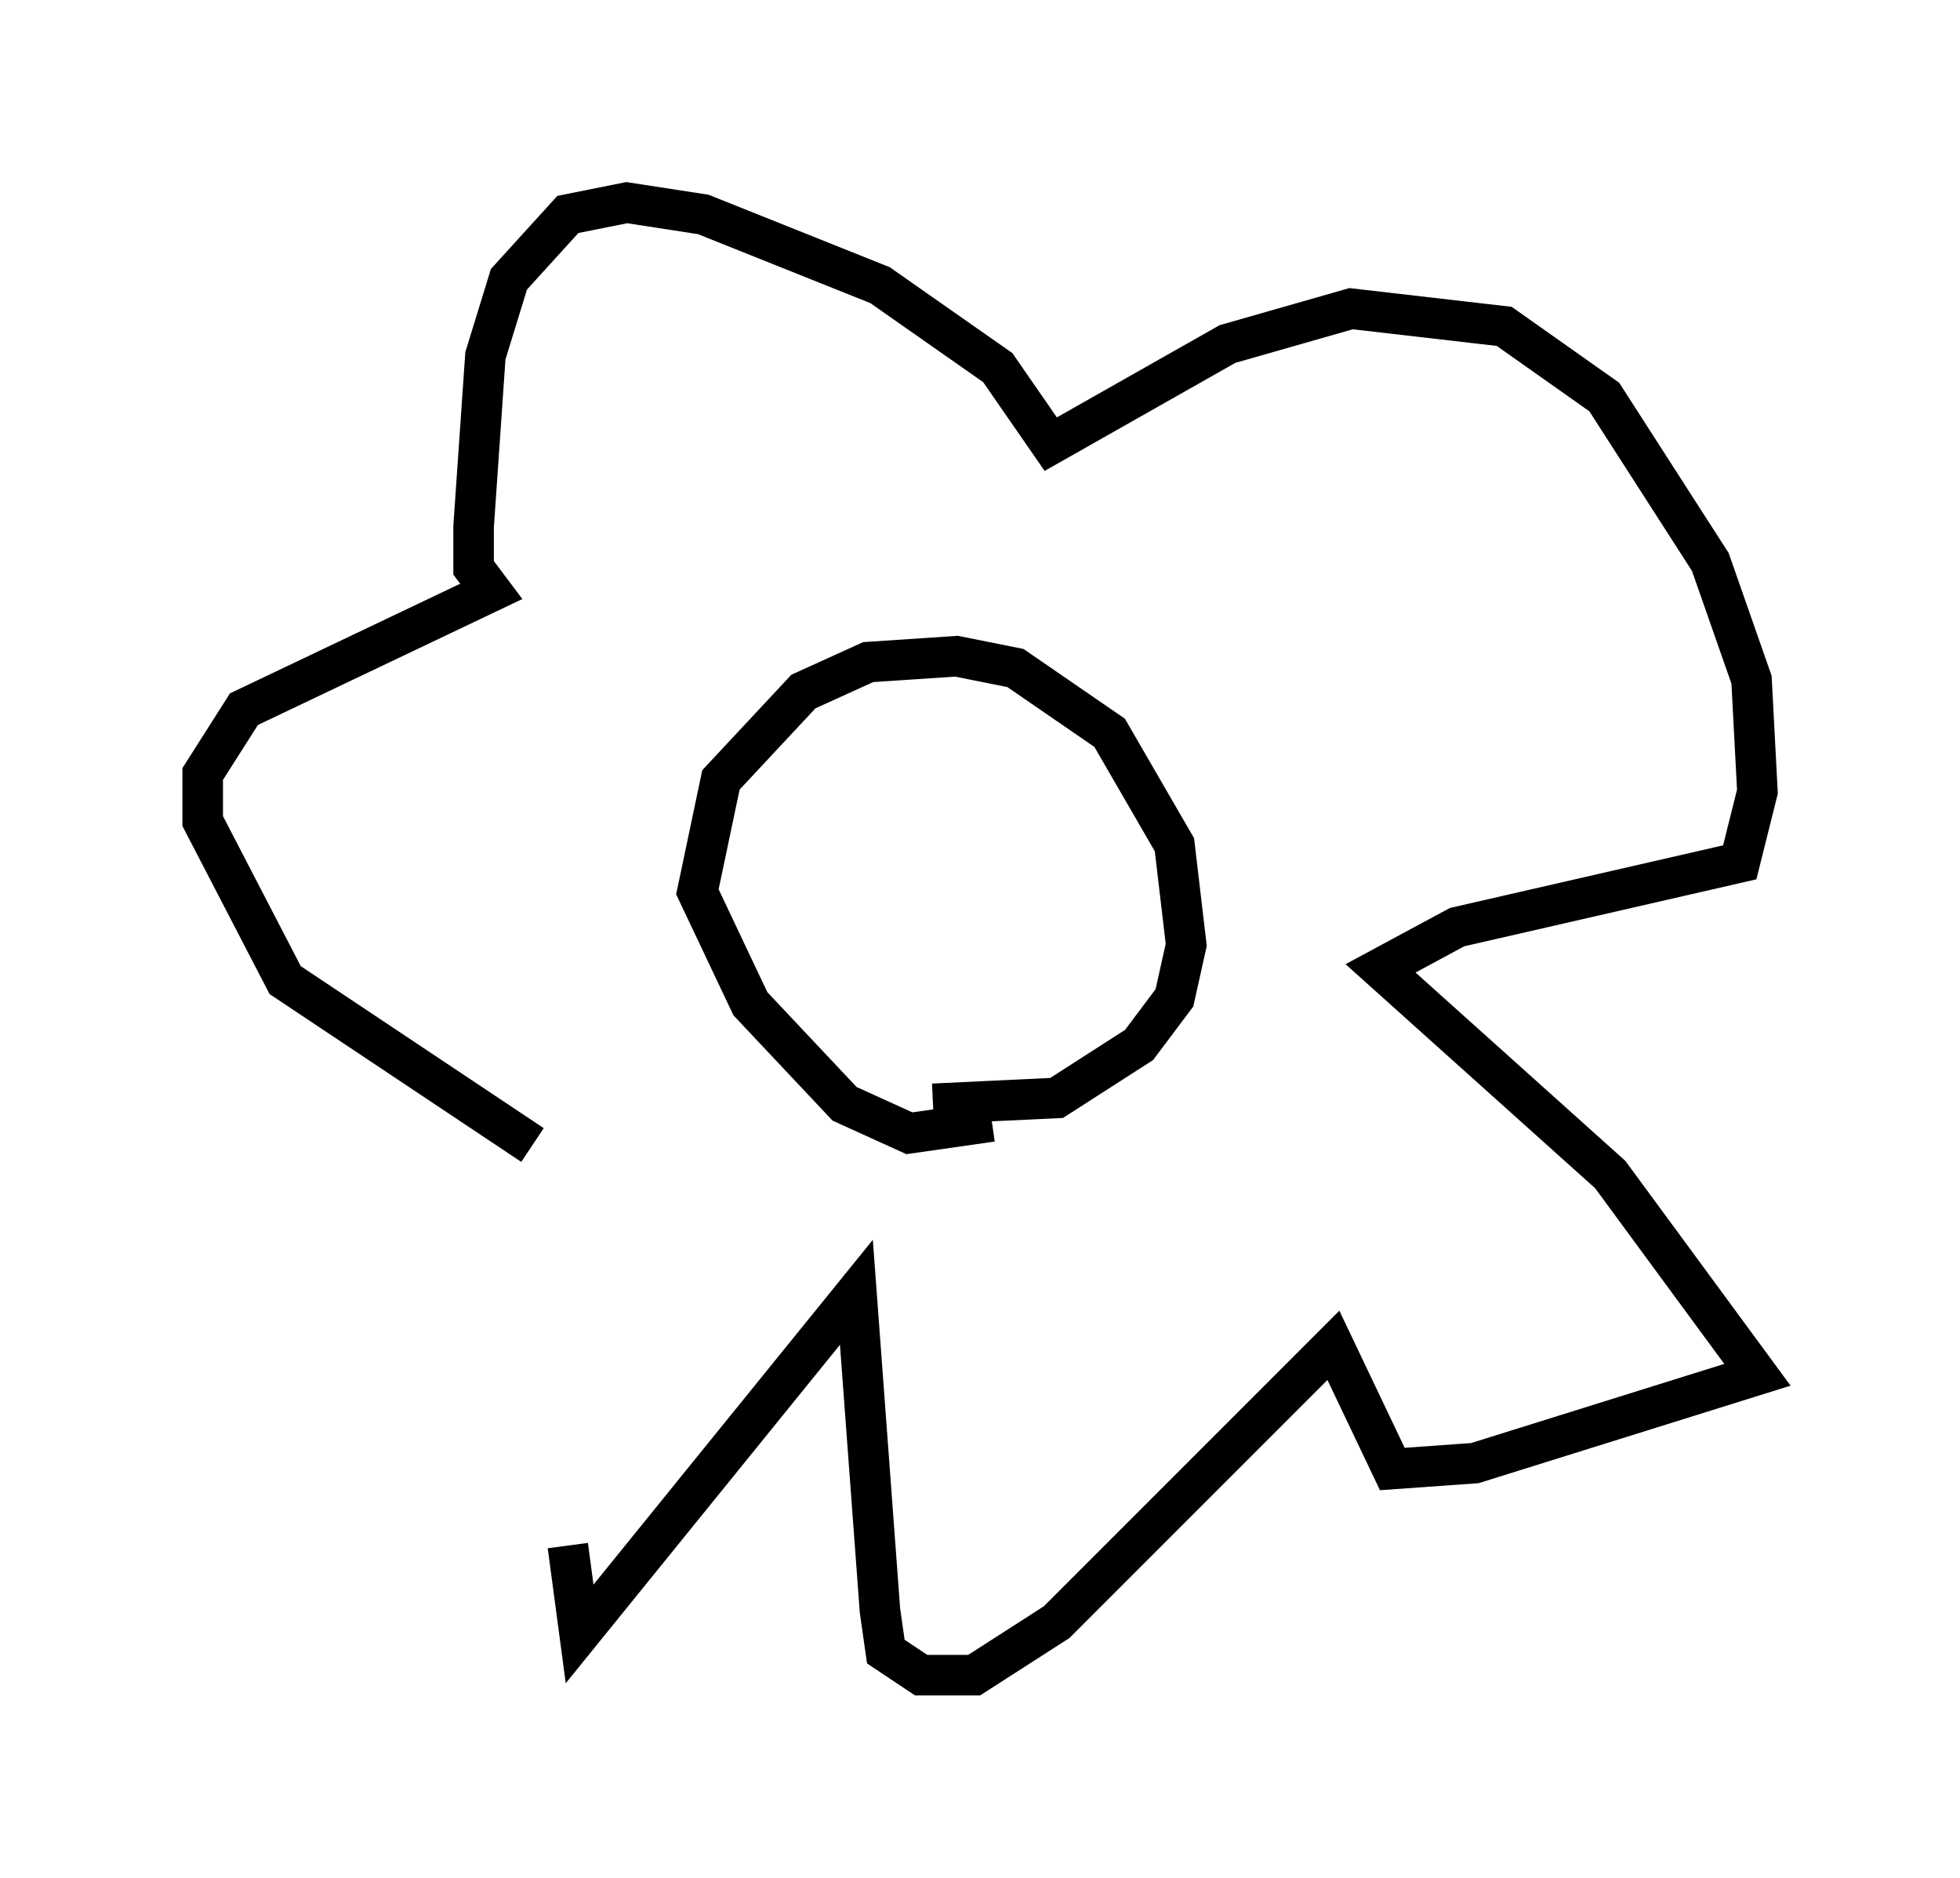 <?xml version="1.0" encoding="utf-8" ?>
<svg baseProfile="full" height="46.313" version="1.1" width="48.346" xmlns="http://www.w3.org/2000/svg" xmlns:ev="http://www.w3.org/2001/xml-events" xmlns:xlink="http://www.w3.org/1999/xlink"><defs /><rect fill="white" height="46.313" width="48.346" x="0" y="0" /><path d="M14.151, 28.676 m-0.145, 9.441 l0.291, 2.179 6.827, -8.425 l0.581, 7.844 0.145, 1.017 l0.872, 0.581 1.307, 0.0 l2.034, -1.307 6.827, -6.827 l1.453, 3.05 2.034, -0.145 l6.972, -2.179 -3.631, -4.939 l-5.665, -5.084 1.888, -1.017 l6.972, -1.598 0.436, -1.743 l-0.145, -2.76 -1.017, -2.905 l-2.615, -4.067 -2.469, -1.743 l-3.777, -0.436 -3.05, 0.872 l-4.358, 2.469 -1.307, -1.888 l-2.905, -2.034 -4.358, -1.743 l-1.888, -0.291 -1.453, 0.291 l-1.453, 1.598 -0.581, 1.888 l-0.291, 4.212 0.0, 1.017 l0.436, 0.581 -6.101, 2.905 l-1.017, 1.598 0.0, 1.162 l2.034, 3.922 6.101, 4.067 m11.33, -0.581 l-2.034, 0.291 -1.598, -0.726 l-2.324, -2.469 -1.307, -2.76 l0.581, -2.76 2.034, -2.179 l1.598, -0.726 2.179, -0.145 l1.453, 0.291 2.324, 1.598 l1.598, 2.76 0.291, 2.469 l-0.291, 1.307 -0.872, 1.162 l-2.034, 1.307 -3.05, 0.145 m1.162, -6.682 l0.0, 0.0 m-4.358, 0.145 l0.0, 0.0 m0.145, -0.581 l0.0, 0.0 " fill="none" stroke="black" stroke-width="1" /></svg>